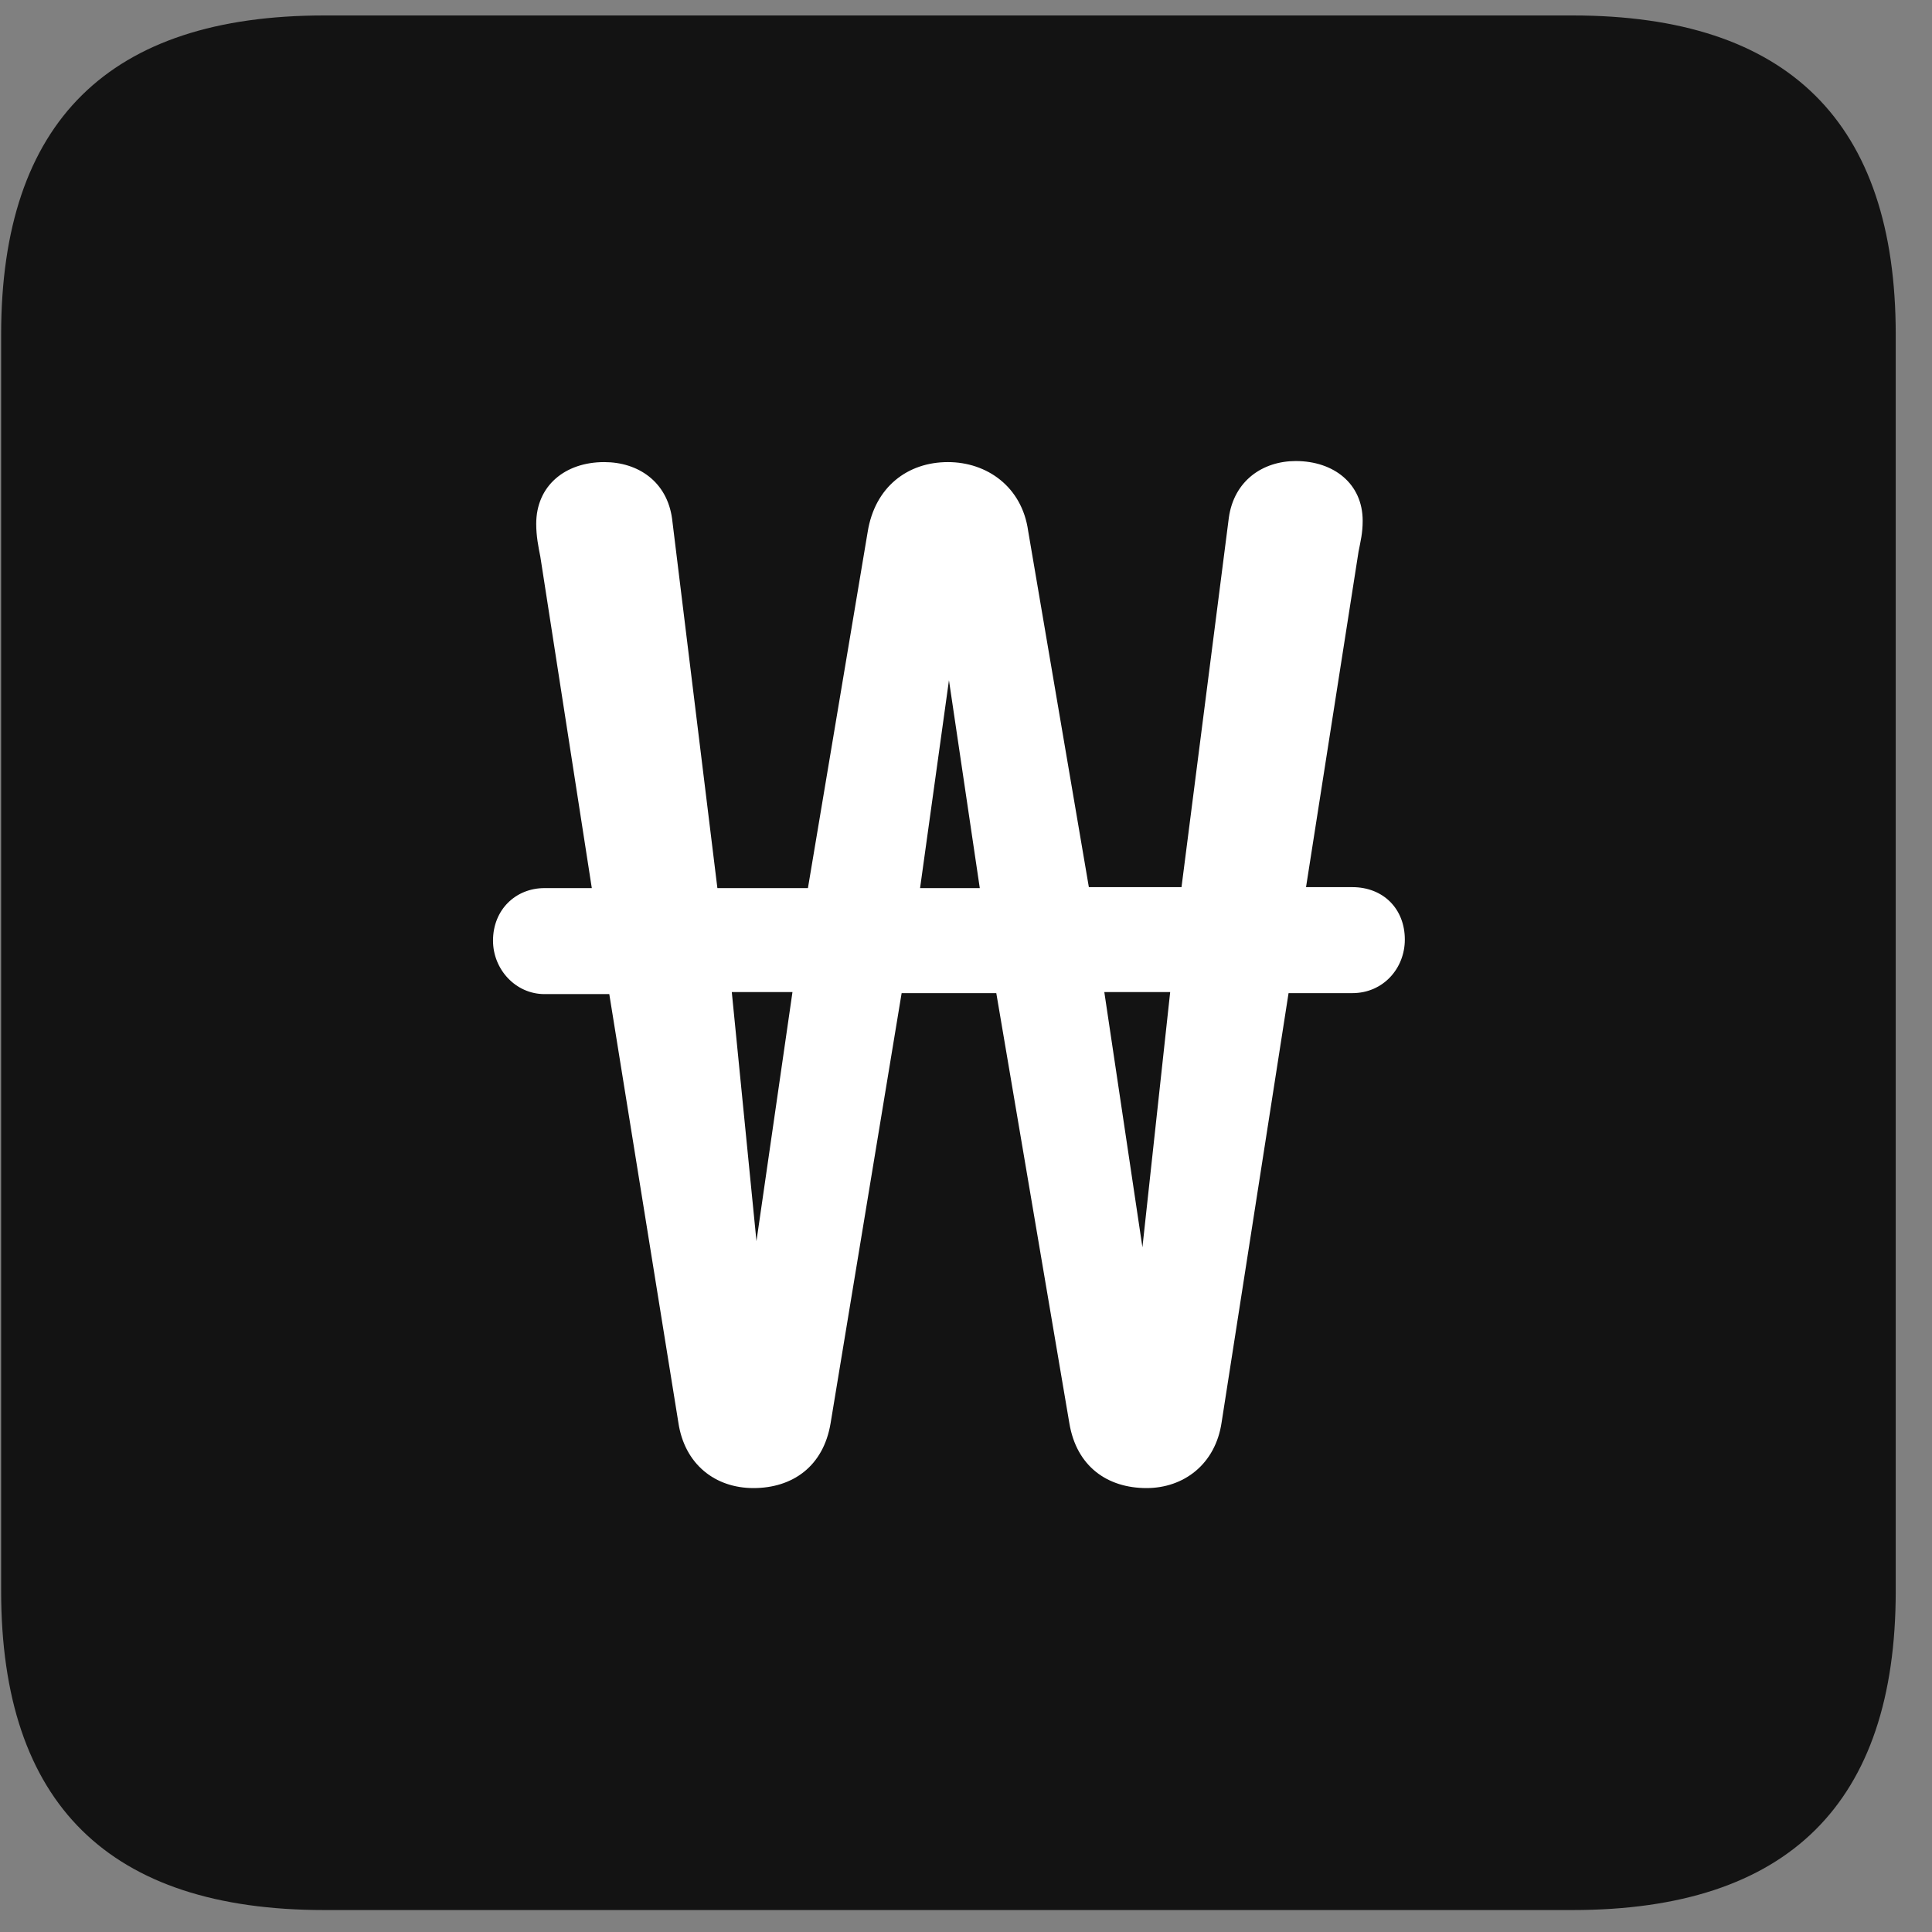 <svg width="22" height="22" viewBox="0 0 22 22" fill="none" xmlns="http://www.w3.org/2000/svg">
<rect x="0" y="0" width="22" height="22" fill="#808080" stroke="none"/>
<g clip-path="url(#clip0_2207_25725)">
<path d="M3.692 21.75H17.907C20.368 21.75 21.587 20.531 21.587 18.117V3.809C21.587 1.395 20.368 0.176 17.907 0.176H3.692C1.243 0.176 0.013 1.383 0.013 3.809V18.117C0.013 20.543 1.243 21.75 3.692 21.75Z" fill="black" fill-opacity="0.85"/>
<path d="M5.614 10.711C5.614 10.359 5.872 10.113 6.2 10.113H6.739L6.153 6.34C6.13 6.223 6.106 6.105 6.106 5.965C6.106 5.531 6.435 5.262 6.88 5.262C7.267 5.262 7.595 5.484 7.653 5.906L8.169 10.113H9.2L9.88 6.059C9.962 5.543 10.337 5.262 10.794 5.262C11.239 5.262 11.638 5.543 11.708 6.047L12.399 10.102H13.454L13.993 5.895C14.052 5.473 14.38 5.25 14.755 5.25C15.188 5.25 15.517 5.508 15.517 5.93C15.517 6.07 15.493 6.164 15.47 6.281L14.872 10.102H15.399C15.751 10.102 15.997 10.348 15.997 10.699C15.997 11.027 15.751 11.309 15.399 11.309H14.673L13.911 16.195C13.841 16.676 13.477 16.945 13.056 16.945C12.61 16.945 12.259 16.699 12.177 16.207L11.345 11.309H10.267L9.458 16.207C9.376 16.699 9.024 16.945 8.579 16.945C8.146 16.945 7.794 16.676 7.724 16.195L6.938 11.32H6.2C5.872 11.32 5.614 11.039 5.614 10.711ZM8.333 11.297L8.614 14.133L9.024 11.297H8.333ZM10.477 10.113H11.157L10.806 7.746L10.477 10.113ZM12.575 11.297L13.009 14.203L13.325 11.297H12.575Z" fill="white"/>
</g>
<defs>
<clipPath id="clip0_2207_25725">
<rect width="21.574" height="21.598" fill="white" transform="translate(0.013 0.152)"/>
</clipPath>
</defs>
</svg>
